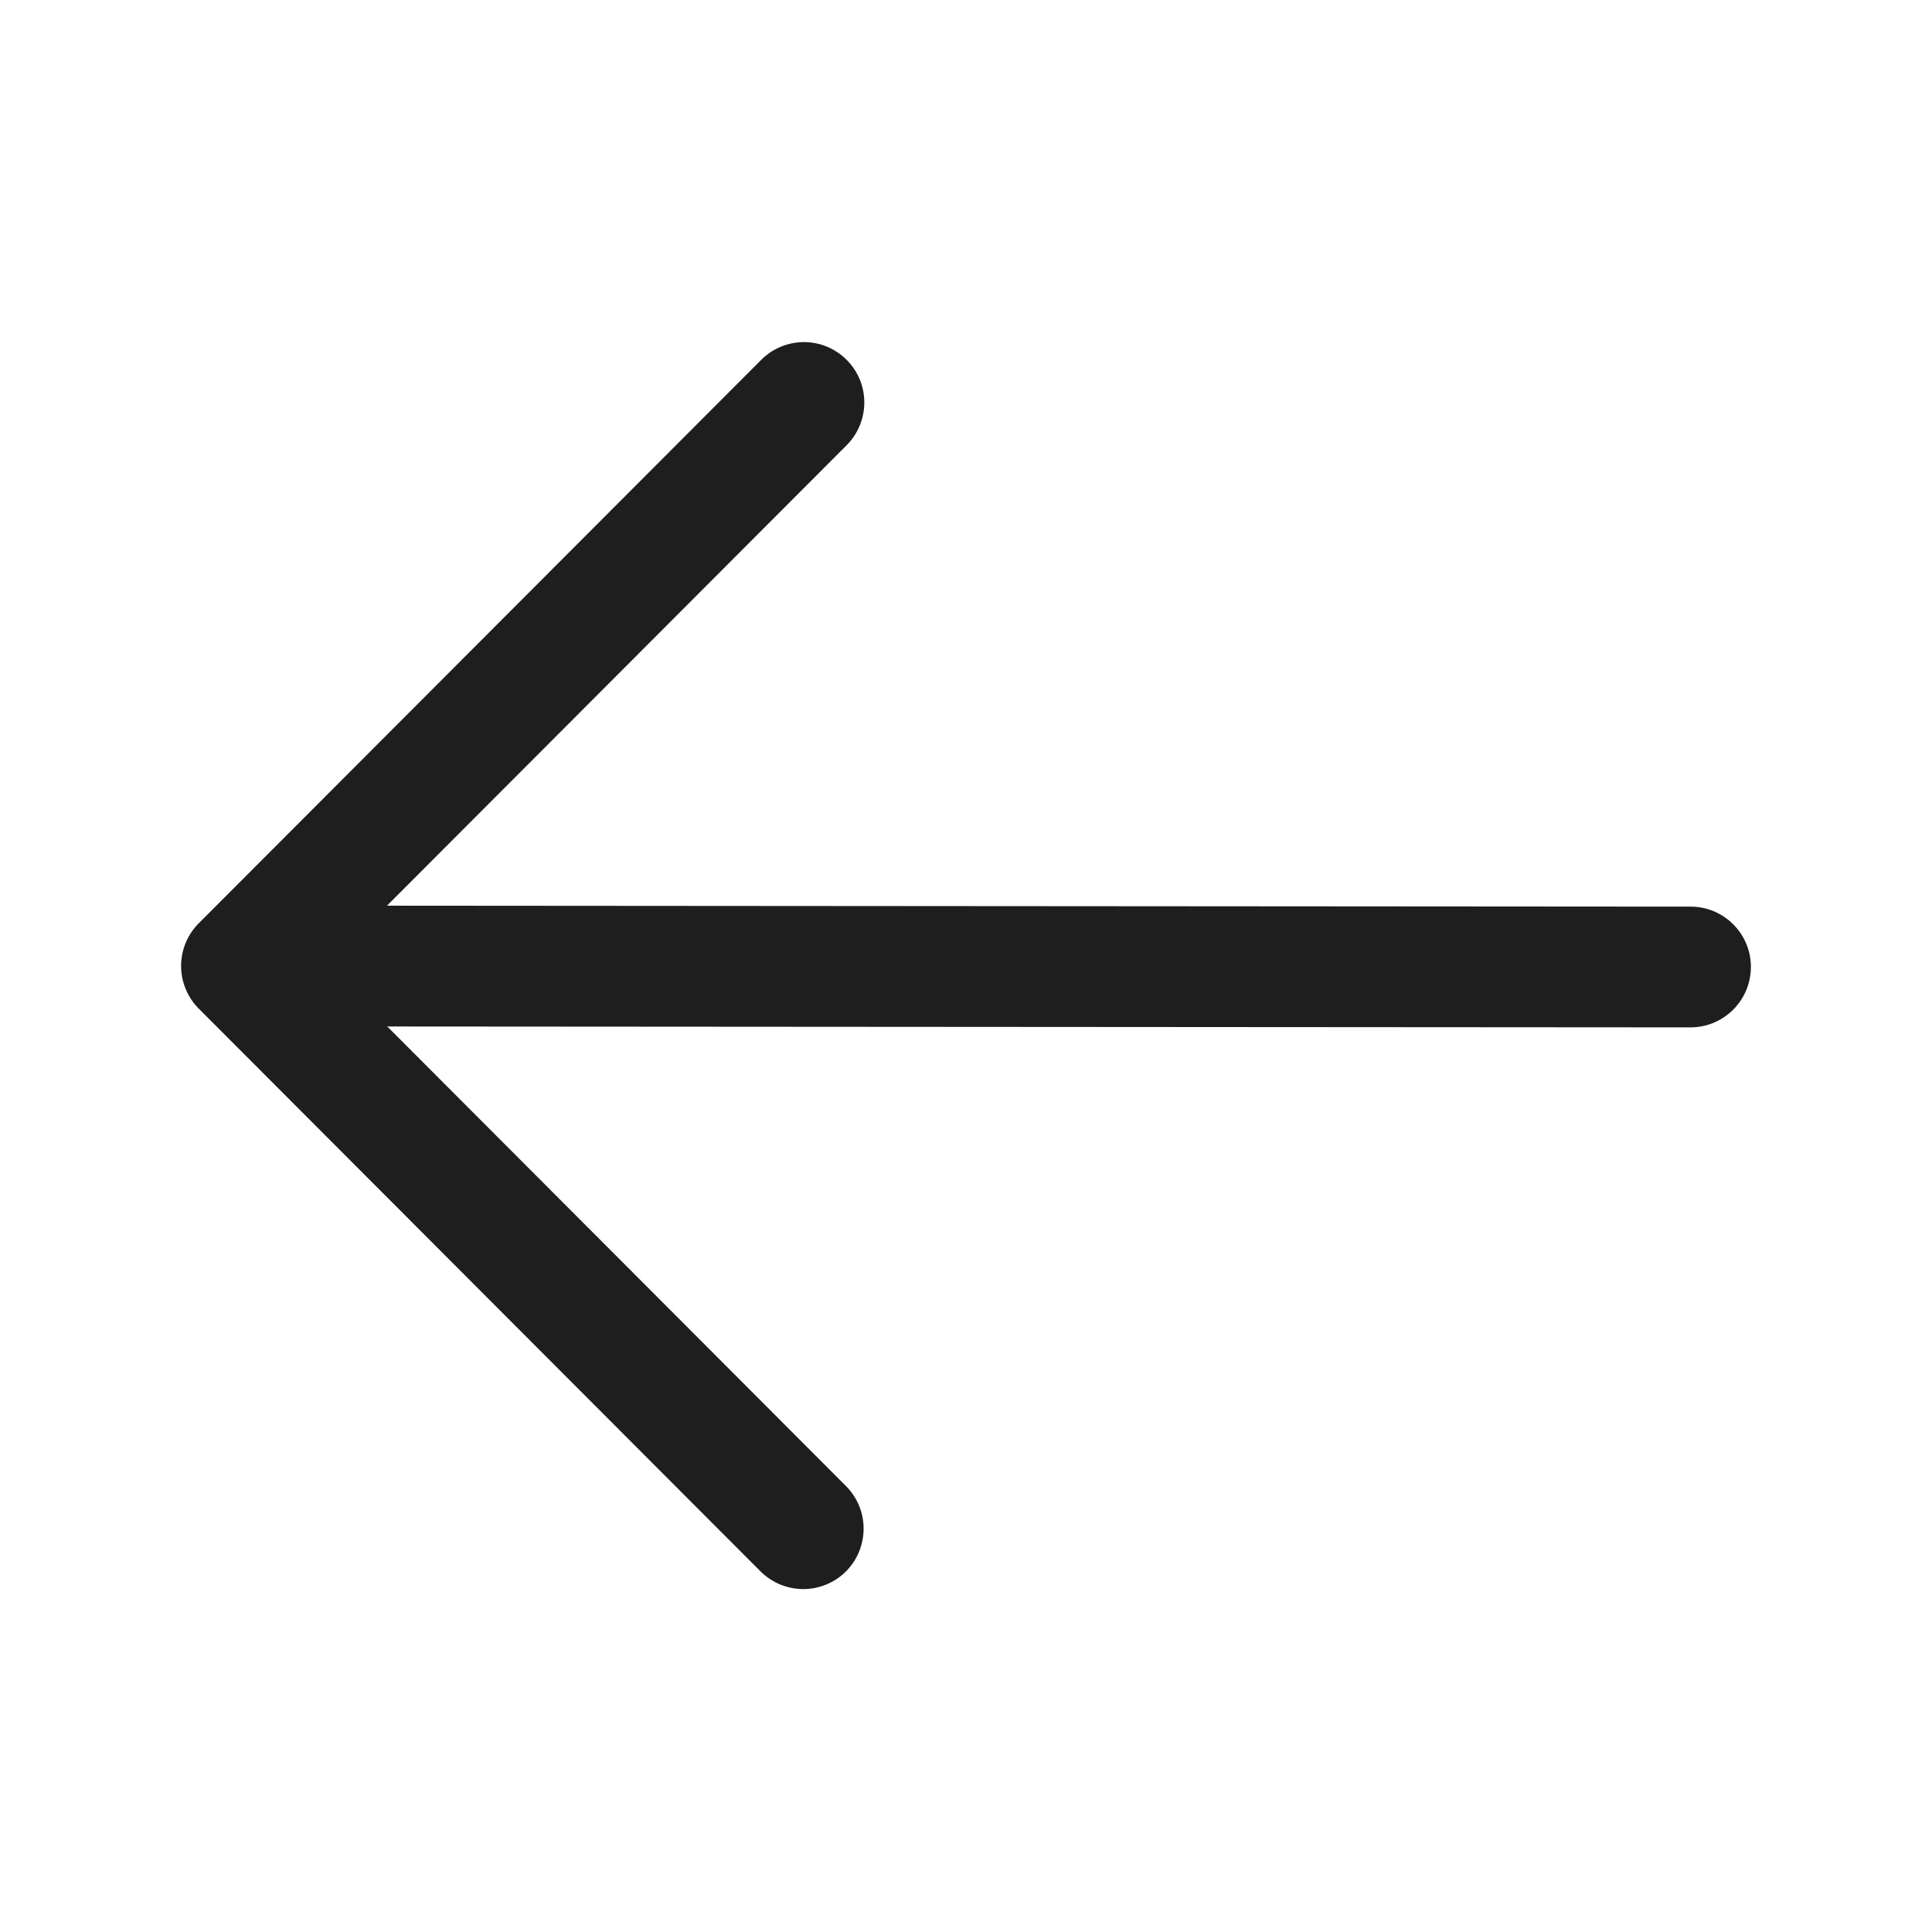 <svg width="30" height="30" viewBox="0 0 30 30" fill="none" xmlns="http://www.w3.org/2000/svg">
<path fill-rule="evenodd" clip-rule="evenodd" d="M3.076 15C3.076 14.751 3.175 14.513 3.351 14.337C3.527 14.161 3.765 14.062 4.014 14.062L26.251 14.078C26.374 14.078 26.496 14.102 26.61 14.149C26.724 14.197 26.827 14.266 26.914 14.353C27.001 14.44 27.07 14.544 27.117 14.657C27.164 14.771 27.188 14.893 27.188 15.016C27.187 15.139 27.163 15.261 27.116 15.375C27.068 15.489 26.999 15.592 26.912 15.679C26.825 15.766 26.721 15.835 26.608 15.882C26.494 15.929 26.372 15.953 26.249 15.953L4.013 15.938C3.764 15.937 3.526 15.838 3.35 15.662C3.175 15.487 3.076 15.248 3.076 15Z" fill="#1E1E1E"/>
<path fill-rule="evenodd" clip-rule="evenodd" d="M13.146 5.587C13.322 5.762 13.421 6 13.421 6.249C13.421 6.497 13.323 6.736 13.148 6.912L5.075 14.999L13.148 23.087C13.318 23.264 13.413 23.5 13.41 23.746C13.408 23.992 13.309 24.227 13.136 24.401C12.962 24.575 12.726 24.673 12.481 24.675C12.235 24.677 11.998 24.582 11.821 24.412L3.086 15.662C2.911 15.486 2.812 15.248 2.812 14.999C2.812 14.751 2.911 14.512 3.086 14.337L11.821 5.587C11.997 5.411 12.235 5.312 12.484 5.312C12.732 5.312 12.97 5.411 13.146 5.587Z" fill="#1E1E1E"/>
</svg>

